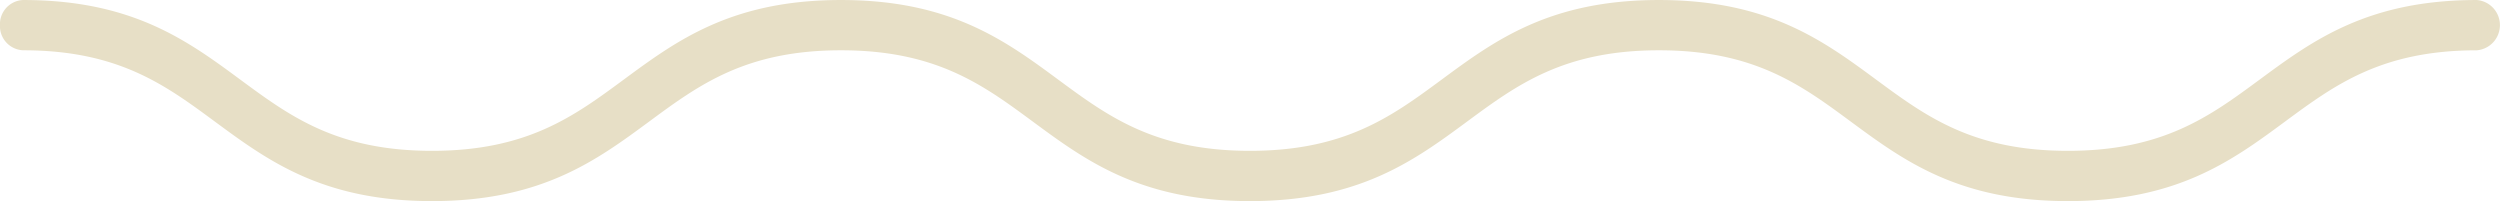 <svg xmlns="http://www.w3.org/2000/svg" width="150" height="12.066" viewBox="0 0 150 12.066"><path d="M12.026,2368.94c-6.56,0-9.857-2.432-13.046-4.784-2.974-2.193-5.783-4.265-11.493-4.265s-8.519,2.072-11.493,4.265c-3.189,2.352-6.486,4.784-13.046,4.784s-9.857-2.432-13.046-4.784c-2.974-2.193-5.783-4.265-11.492-4.265s-8.519,2.072-11.493,4.265c-3.189,2.352-6.486,4.784-13.045,4.784s-9.857-2.432-13.046-4.784c-2.974-2.193-5.783-4.265-11.492-4.265a1.45,1.45,0,0,1-1.385-1.508,1.45,1.45,0,0,1,1.385-1.508c6.559,0,9.857,2.432,13.045,4.784,2.974,2.193,5.783,4.265,11.492,4.265s8.518-2.072,11.492-4.265c3.189-2.352,6.487-4.784,13.046-4.784s9.857,2.432,13.045,4.784c2.974,2.193,5.783,4.265,11.492,4.265s8.519-2.072,11.492-4.265c3.189-2.352,6.486-4.784,13.046-4.784s9.857,2.432,13.046,4.784c2.974,2.193,5.783,4.265,11.493,4.265s8.519-2.072,11.493-4.265c3.189-2.352,6.487-4.784,13.046-4.784a1.514,1.514,0,0,1,0,3.017c-5.71,0-8.519,2.072-11.493,4.265C21.884,2366.508,18.586,2368.94,12.026,2368.94Z" transform="translate(112.049 -2356.874)" fill="#e7dfc6"/></svg>